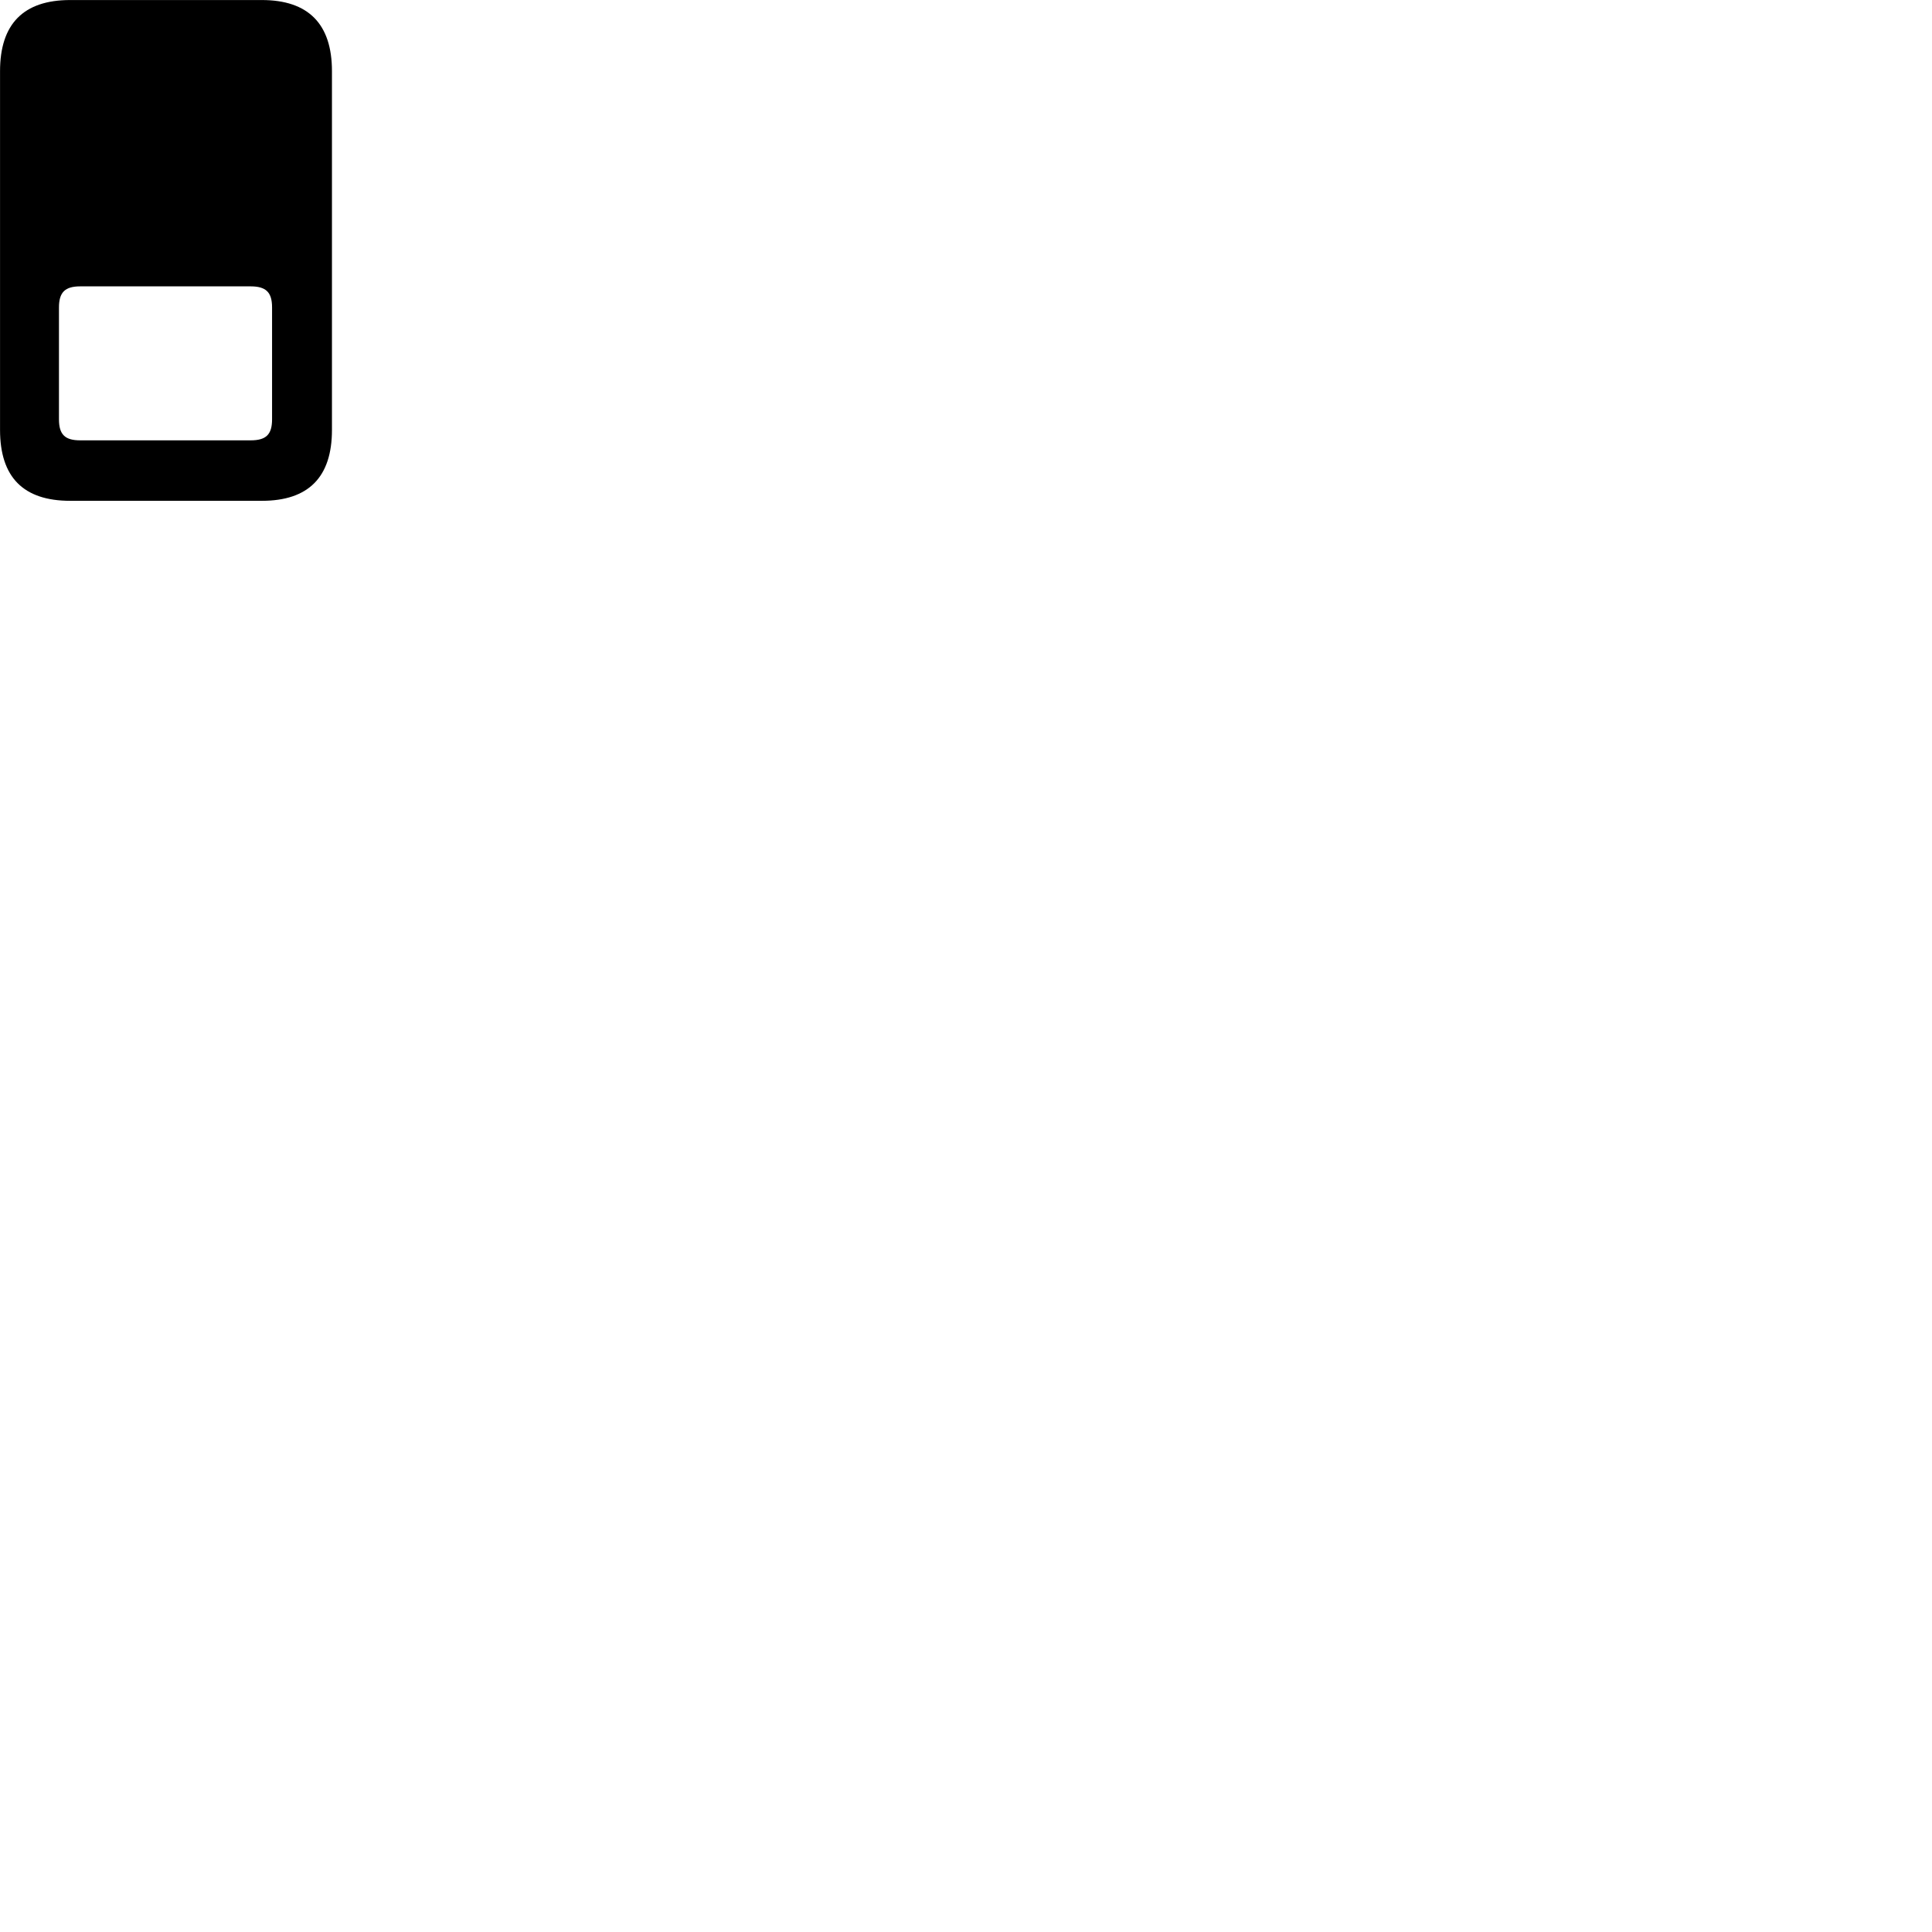
        <svg xmlns="http://www.w3.org/2000/svg" viewBox="0 0 100 100">
            <path d="M3.632 0.002C1.212 0.002 0.002 1.242 0.002 3.682V22.252C0.002 24.702 1.212 25.922 3.632 25.922H13.552C15.962 25.922 17.182 24.702 17.182 22.252V3.682C17.182 1.242 15.962 0.002 13.552 0.002ZM4.152 14.822H12.972C13.772 14.822 14.082 15.132 14.082 15.912V21.702C14.082 22.492 13.772 22.792 12.972 22.792H4.152C3.362 22.792 3.052 22.492 3.052 21.702V15.912C3.052 15.132 3.362 14.822 4.152 14.822Z" />
        </svg>
    